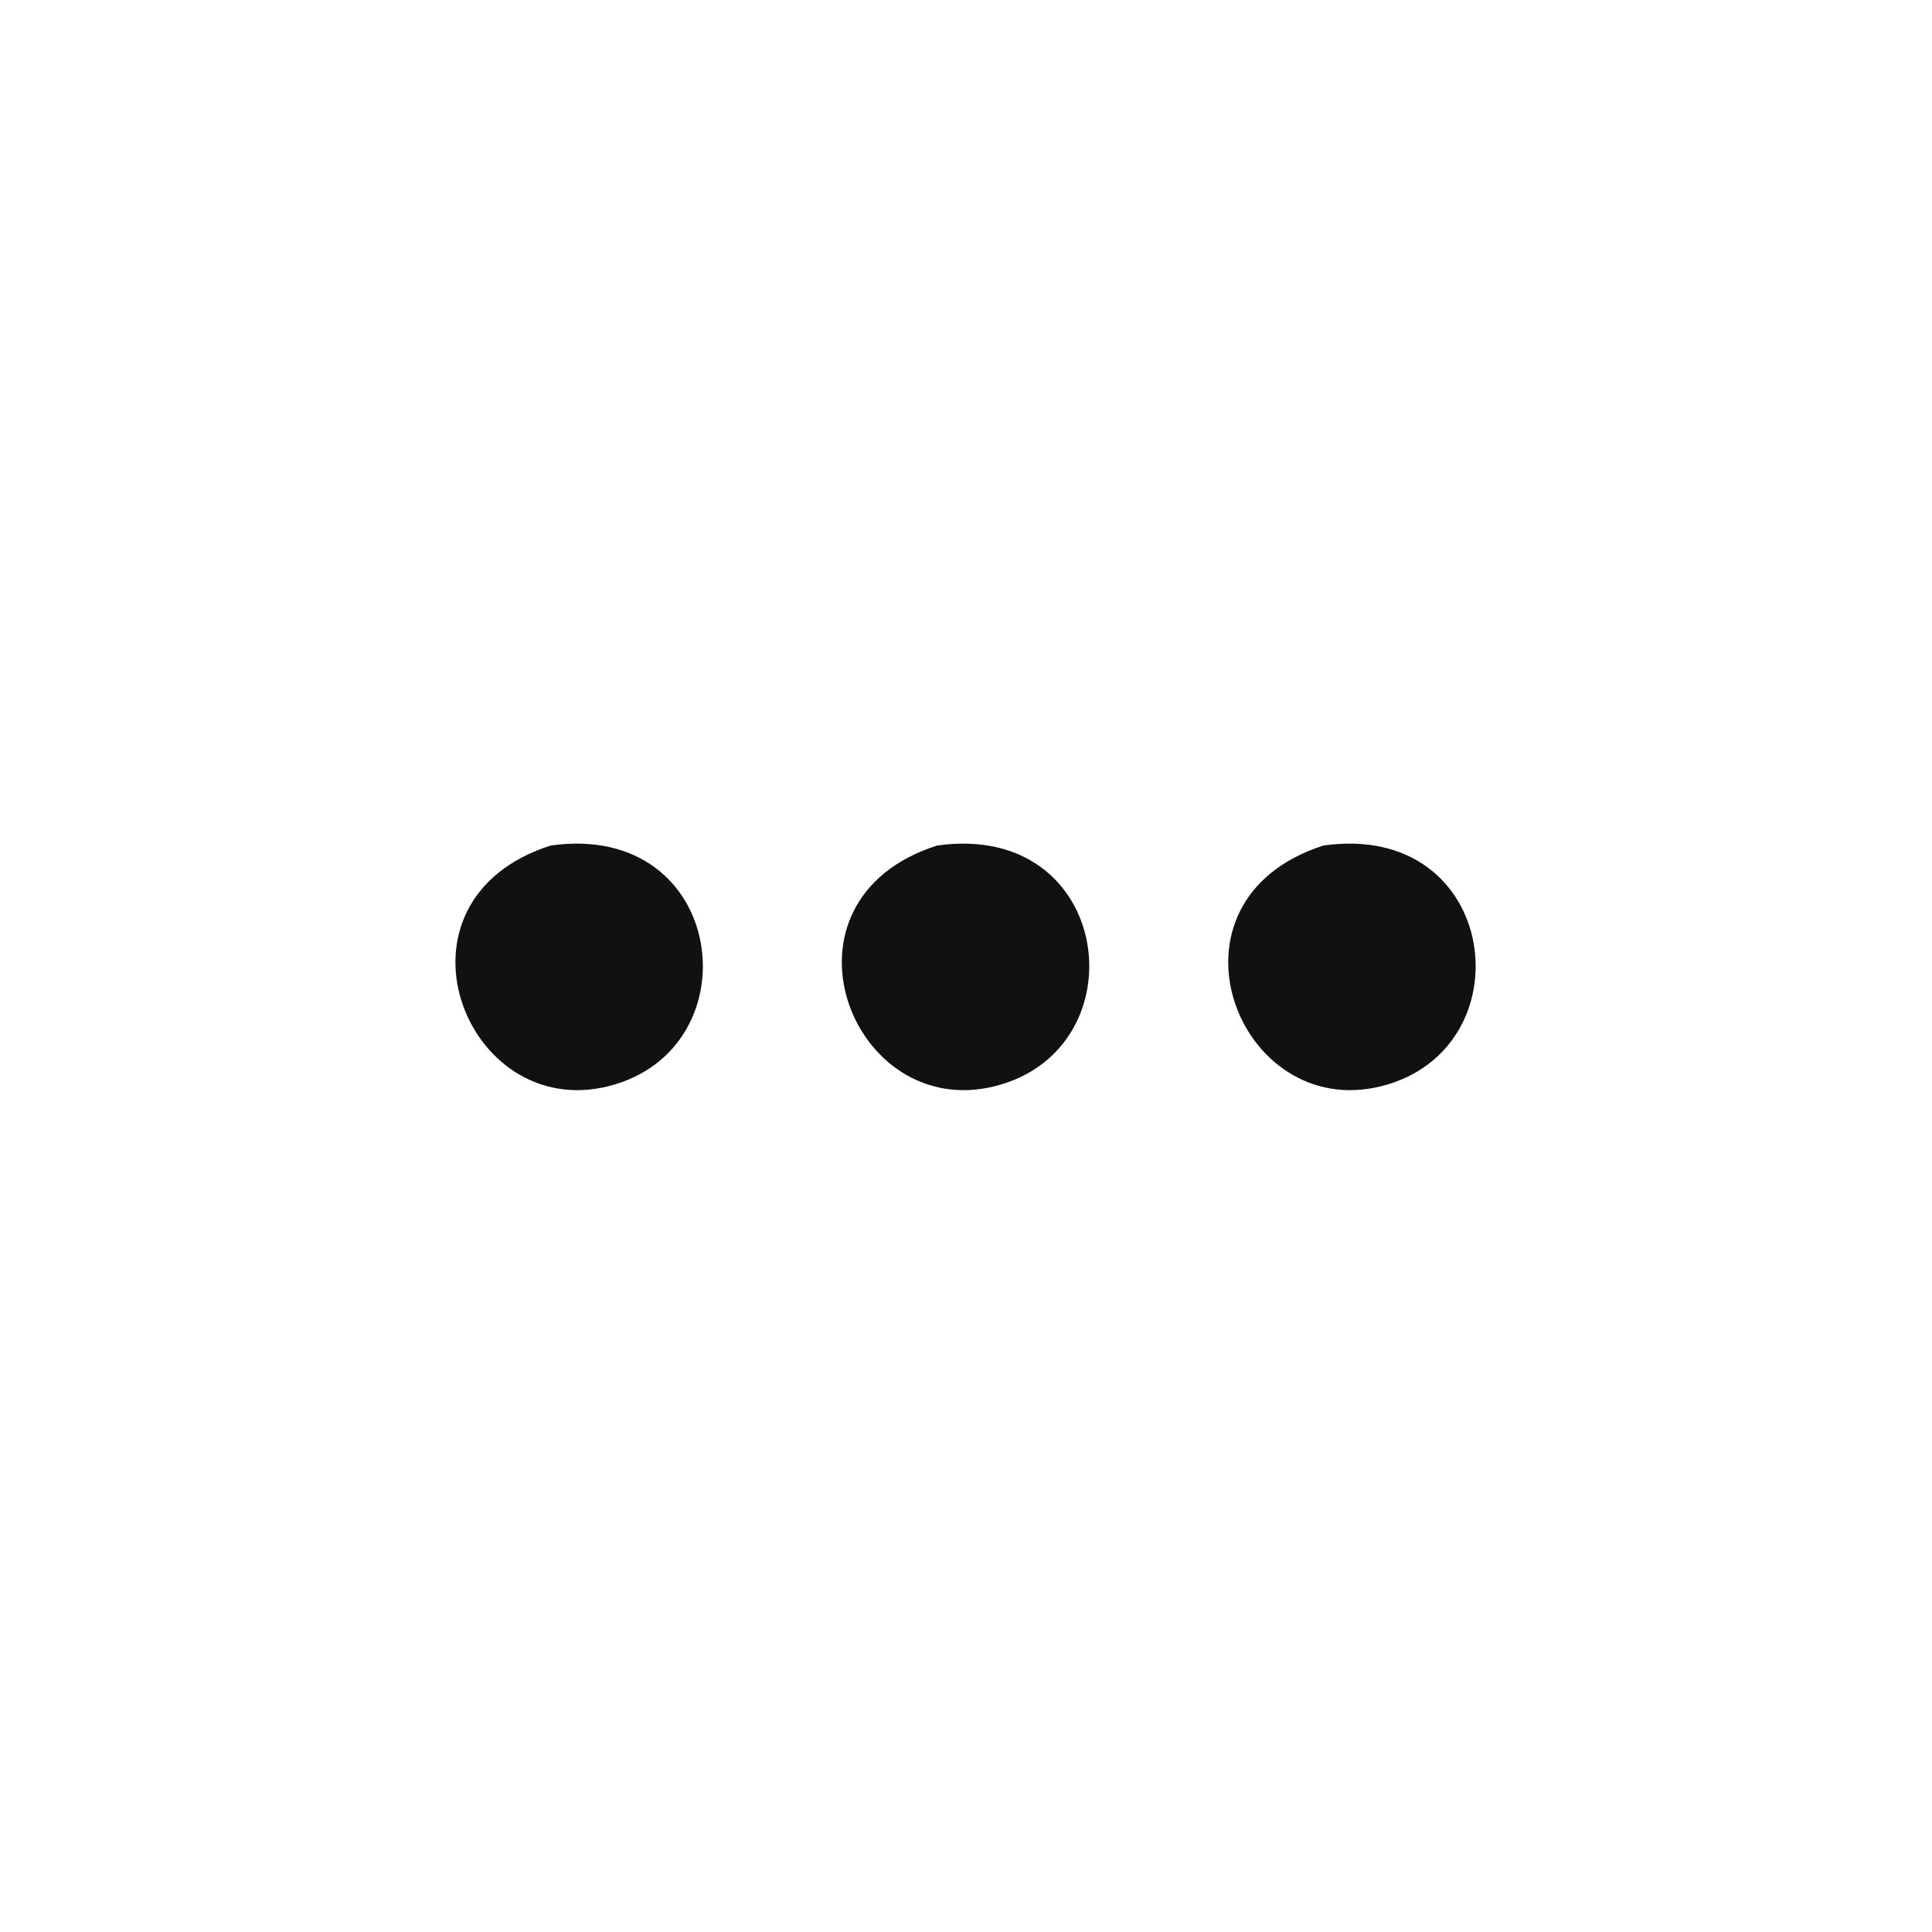 <?xml version="1.0" encoding="UTF-8" standalone="no"?>
<!DOCTYPE svg PUBLIC "-//W3C//DTD SVG 20010904//EN"
              "http://www.w3.org/TR/2001/REC-SVG-20010904/DTD/svg10.dtd">

<svg xmlns="http://www.w3.org/2000/svg"
     width="70.547mm" height="70.547mm"
     viewBox="0 0 200 200">
  <path id="Selection"
        fill="#111"
        d="M 57.00,87.53
           C 39.27,93.21 48.05,116.20 63.00,112.44
             78.16,108.63 75.28,84.93 57.00,87.53 Z
           M 97.00,87.53
           C 79.27,93.21 88.05,116.20 103.00,112.44
             118.16,108.63 115.28,84.93 97.00,87.53 Z
           M 137.00,87.53
           C 119.27,93.21 128.05,116.20 143.00,112.44
             158.16,108.63 155.28,84.93 137.00,87.53 Z" />
</svg>
